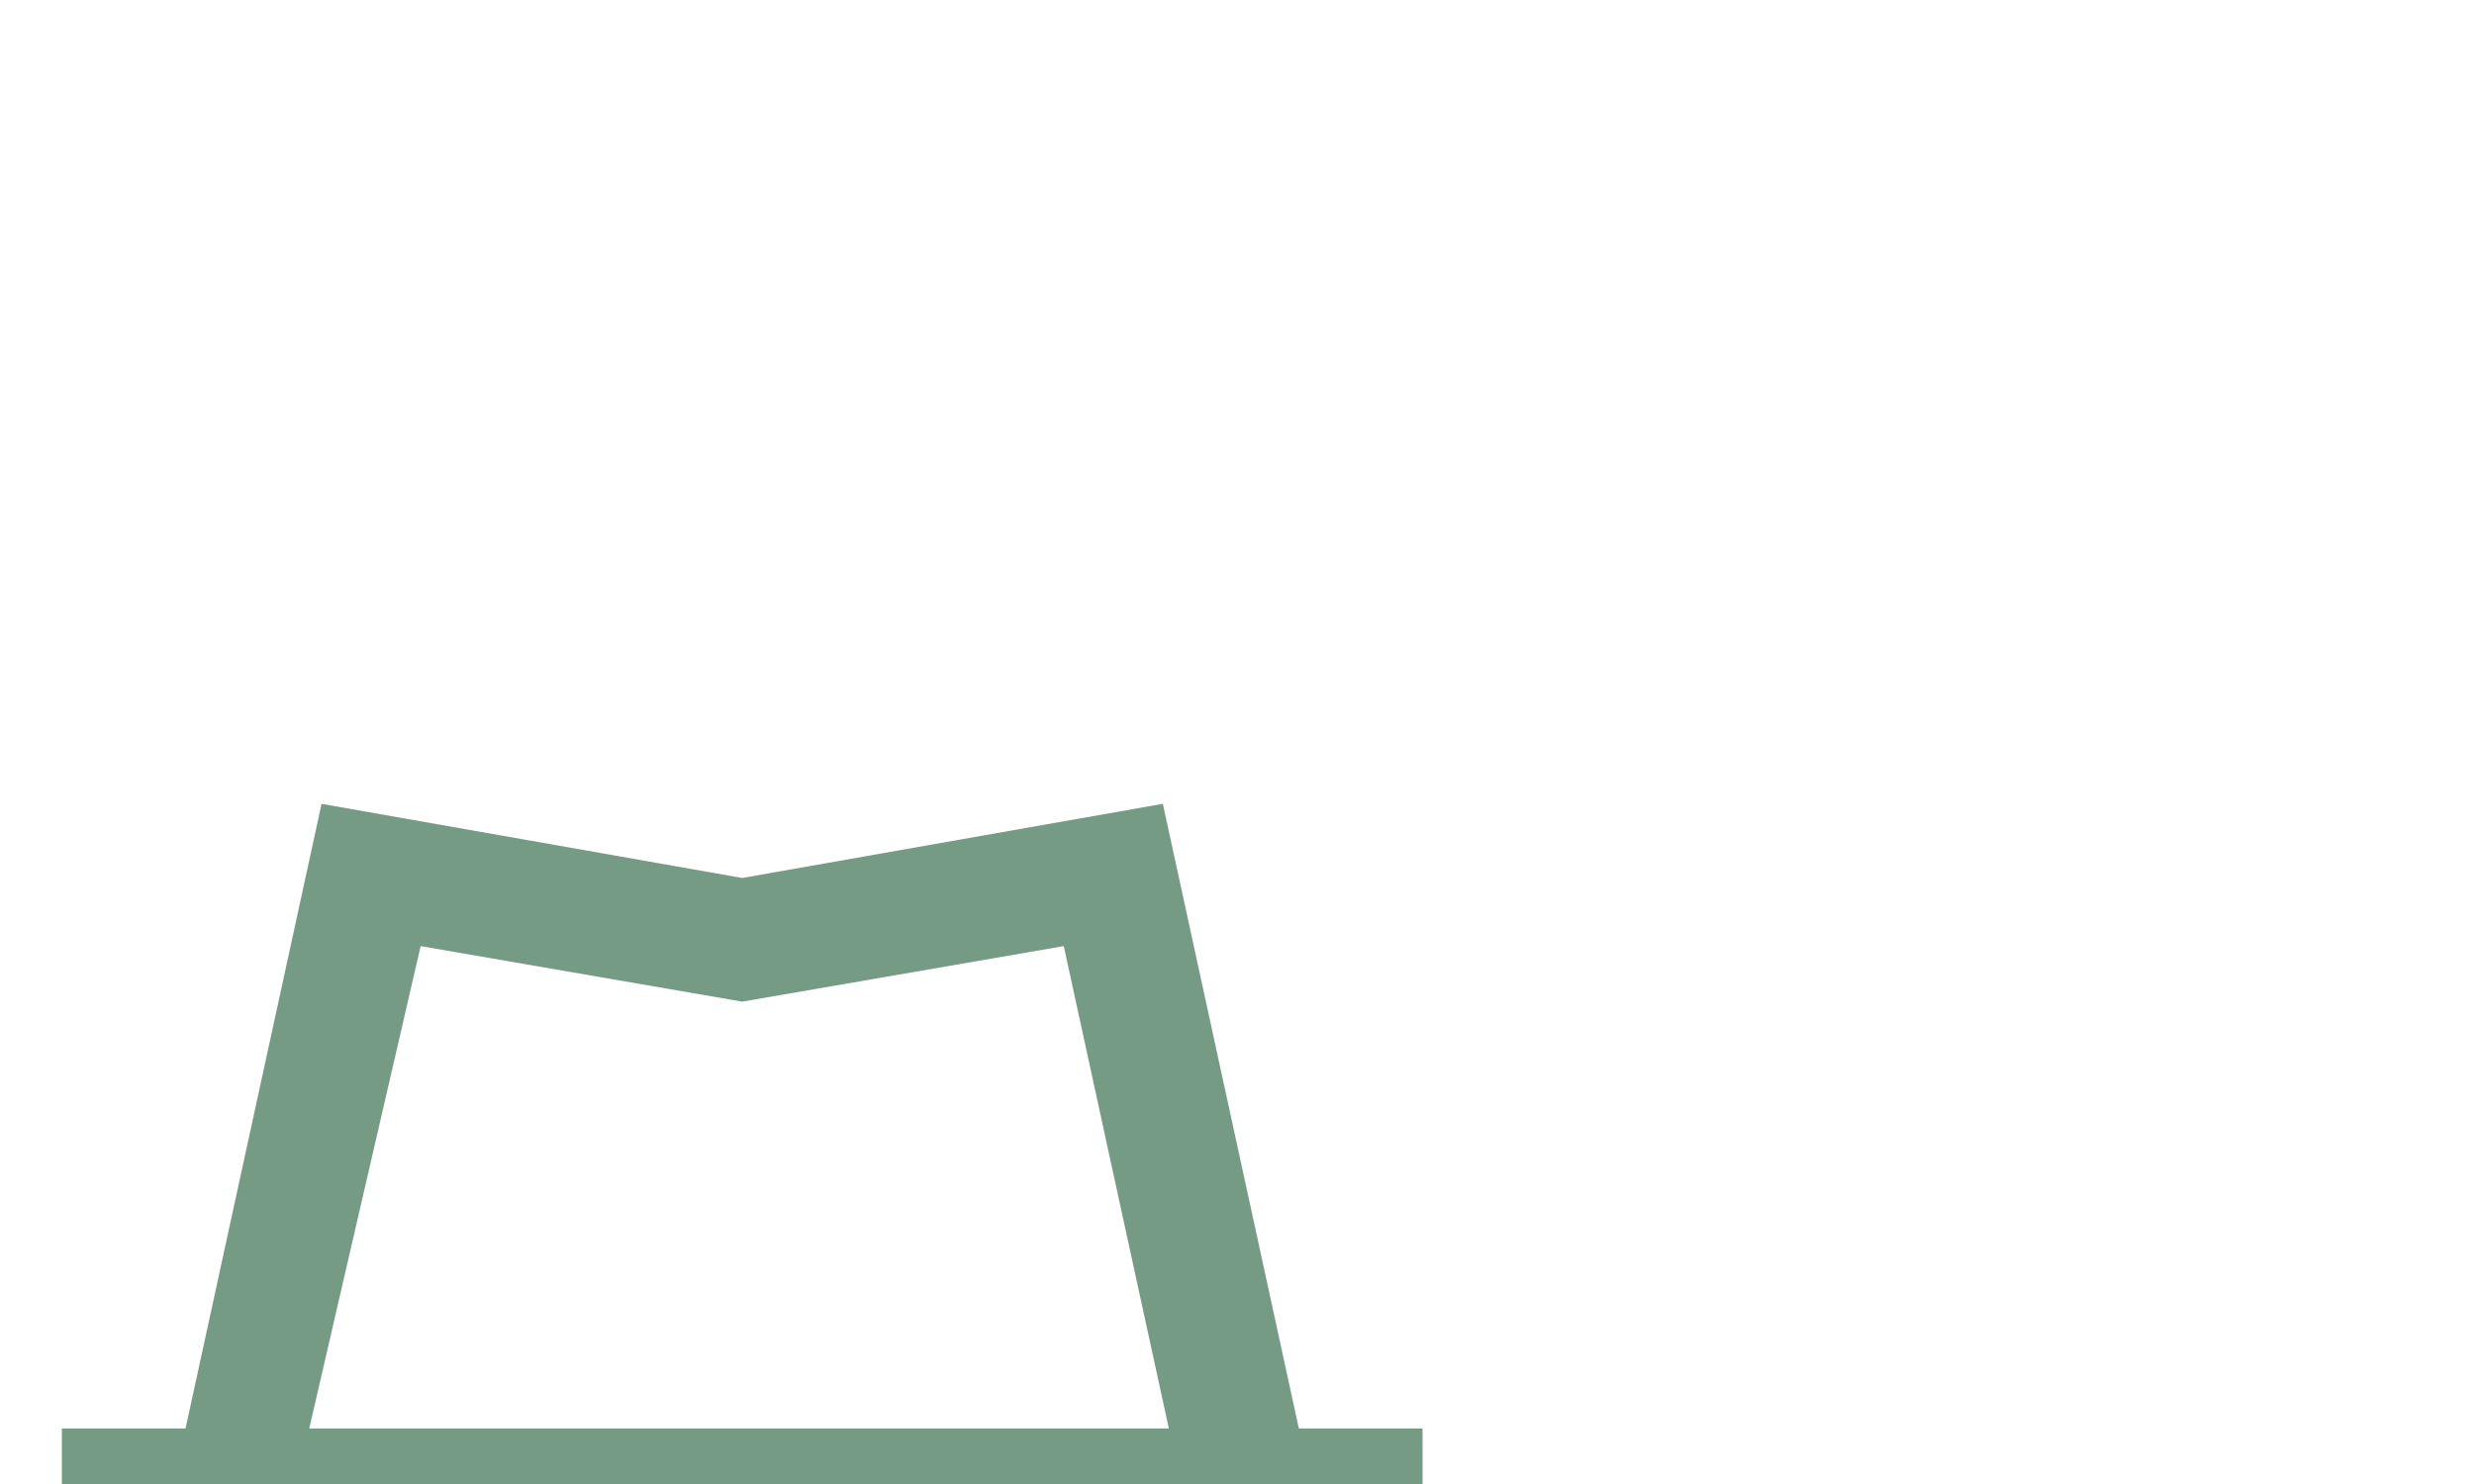 <?xml version="1.0" encoding="UTF-8"?>
<svg xmlns="http://www.w3.org/2000/svg" xmlns:xlink="http://www.w3.org/1999/xlink" width="40pt" height="24pt" viewBox="0 0 40 24" version="1.1">
<g id="surface94">
<path style=" stroke:none;fill-rule:nonzero;fill:rgb(45.882%,60.784%,51.765%);fill-opacity:1;" d="M 21 23.102 L 18.801 13 L 12 14.199 L 5.199 13 L 3 23.102 L 1 23.102 L 1 25.102 L 23 25.102 L 23 23.102 Z M 6.801 15.301 L 12 16.199 L 17.199 15.301 L 18.898 23.102 L 5 23.102 Z M 6.801 15.301 "/>
</g>
</svg>
